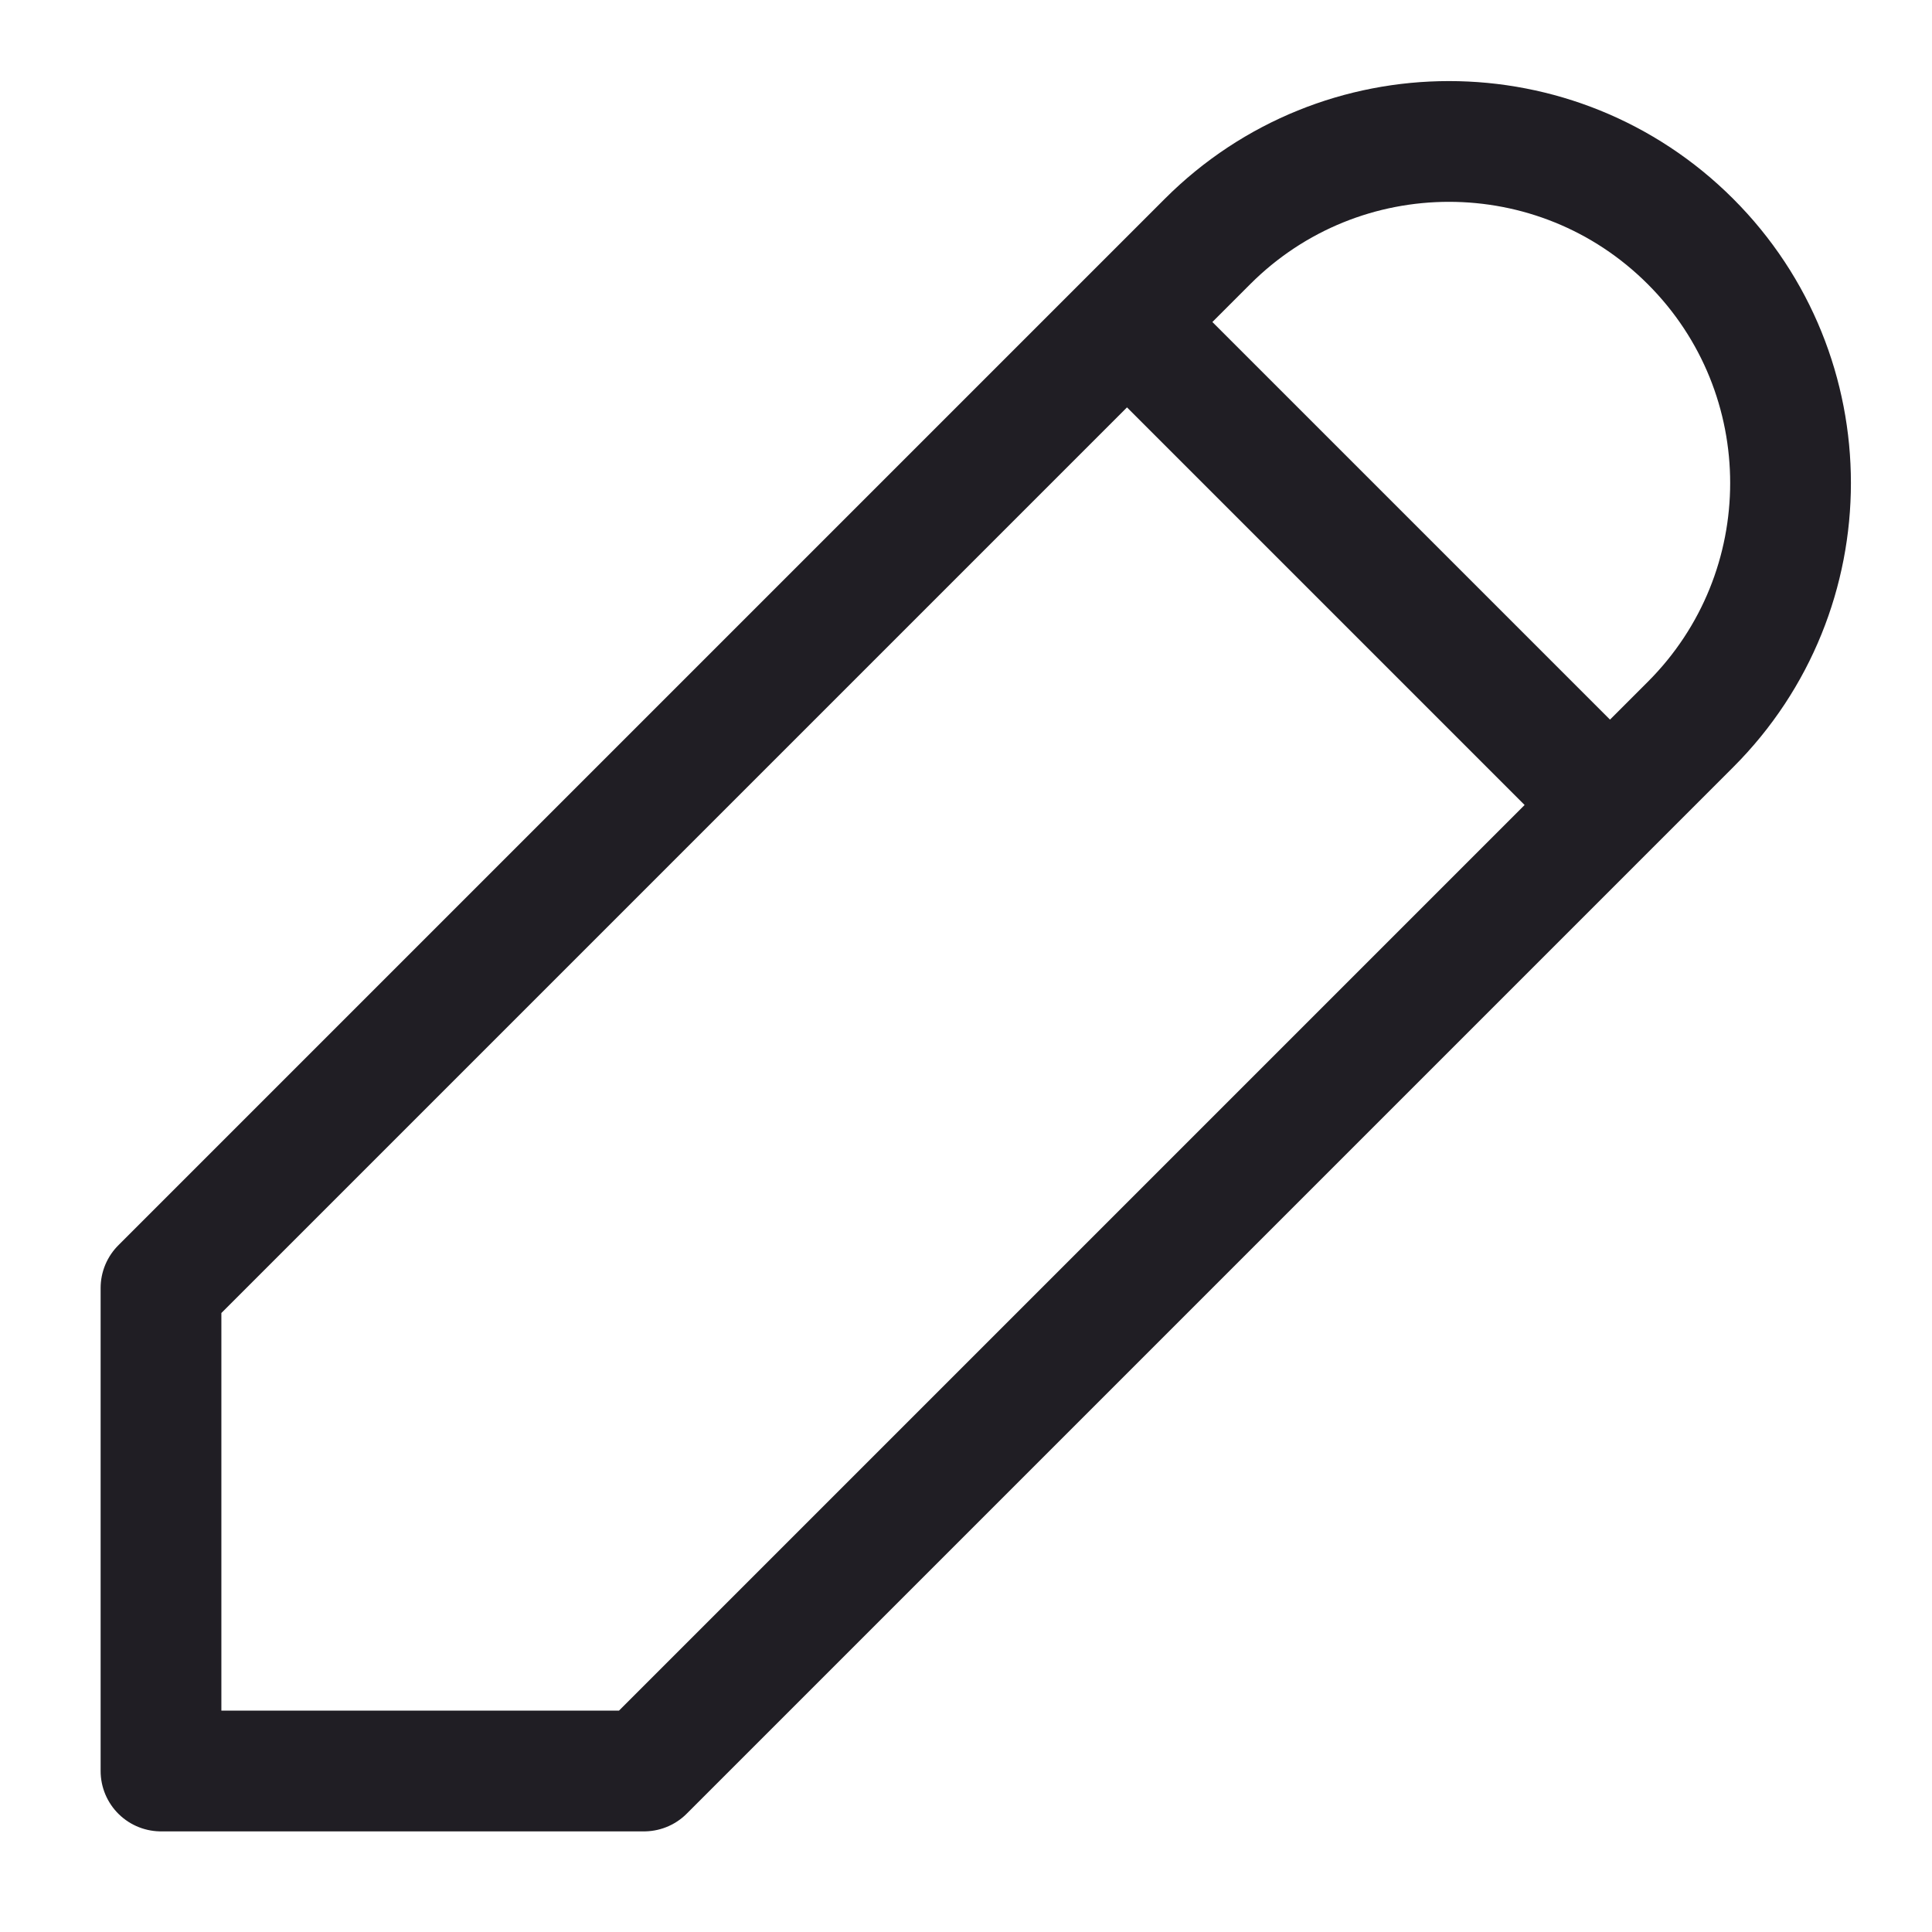 <svg width="24" height="24" viewBox="0 0 24 24" fill="none" xmlns="http://www.w3.org/2000/svg">
<path d="M20 10L14 4M2 16V22H8L21 9C22.657 7.343 22.657 4.657 21 3C19.343 1.343 16.657 1.343 15 3L2 16Z" stroke="#201E24" stroke-width="1.5" stroke-linecap="round" stroke-linejoin="round"/>
</svg>

